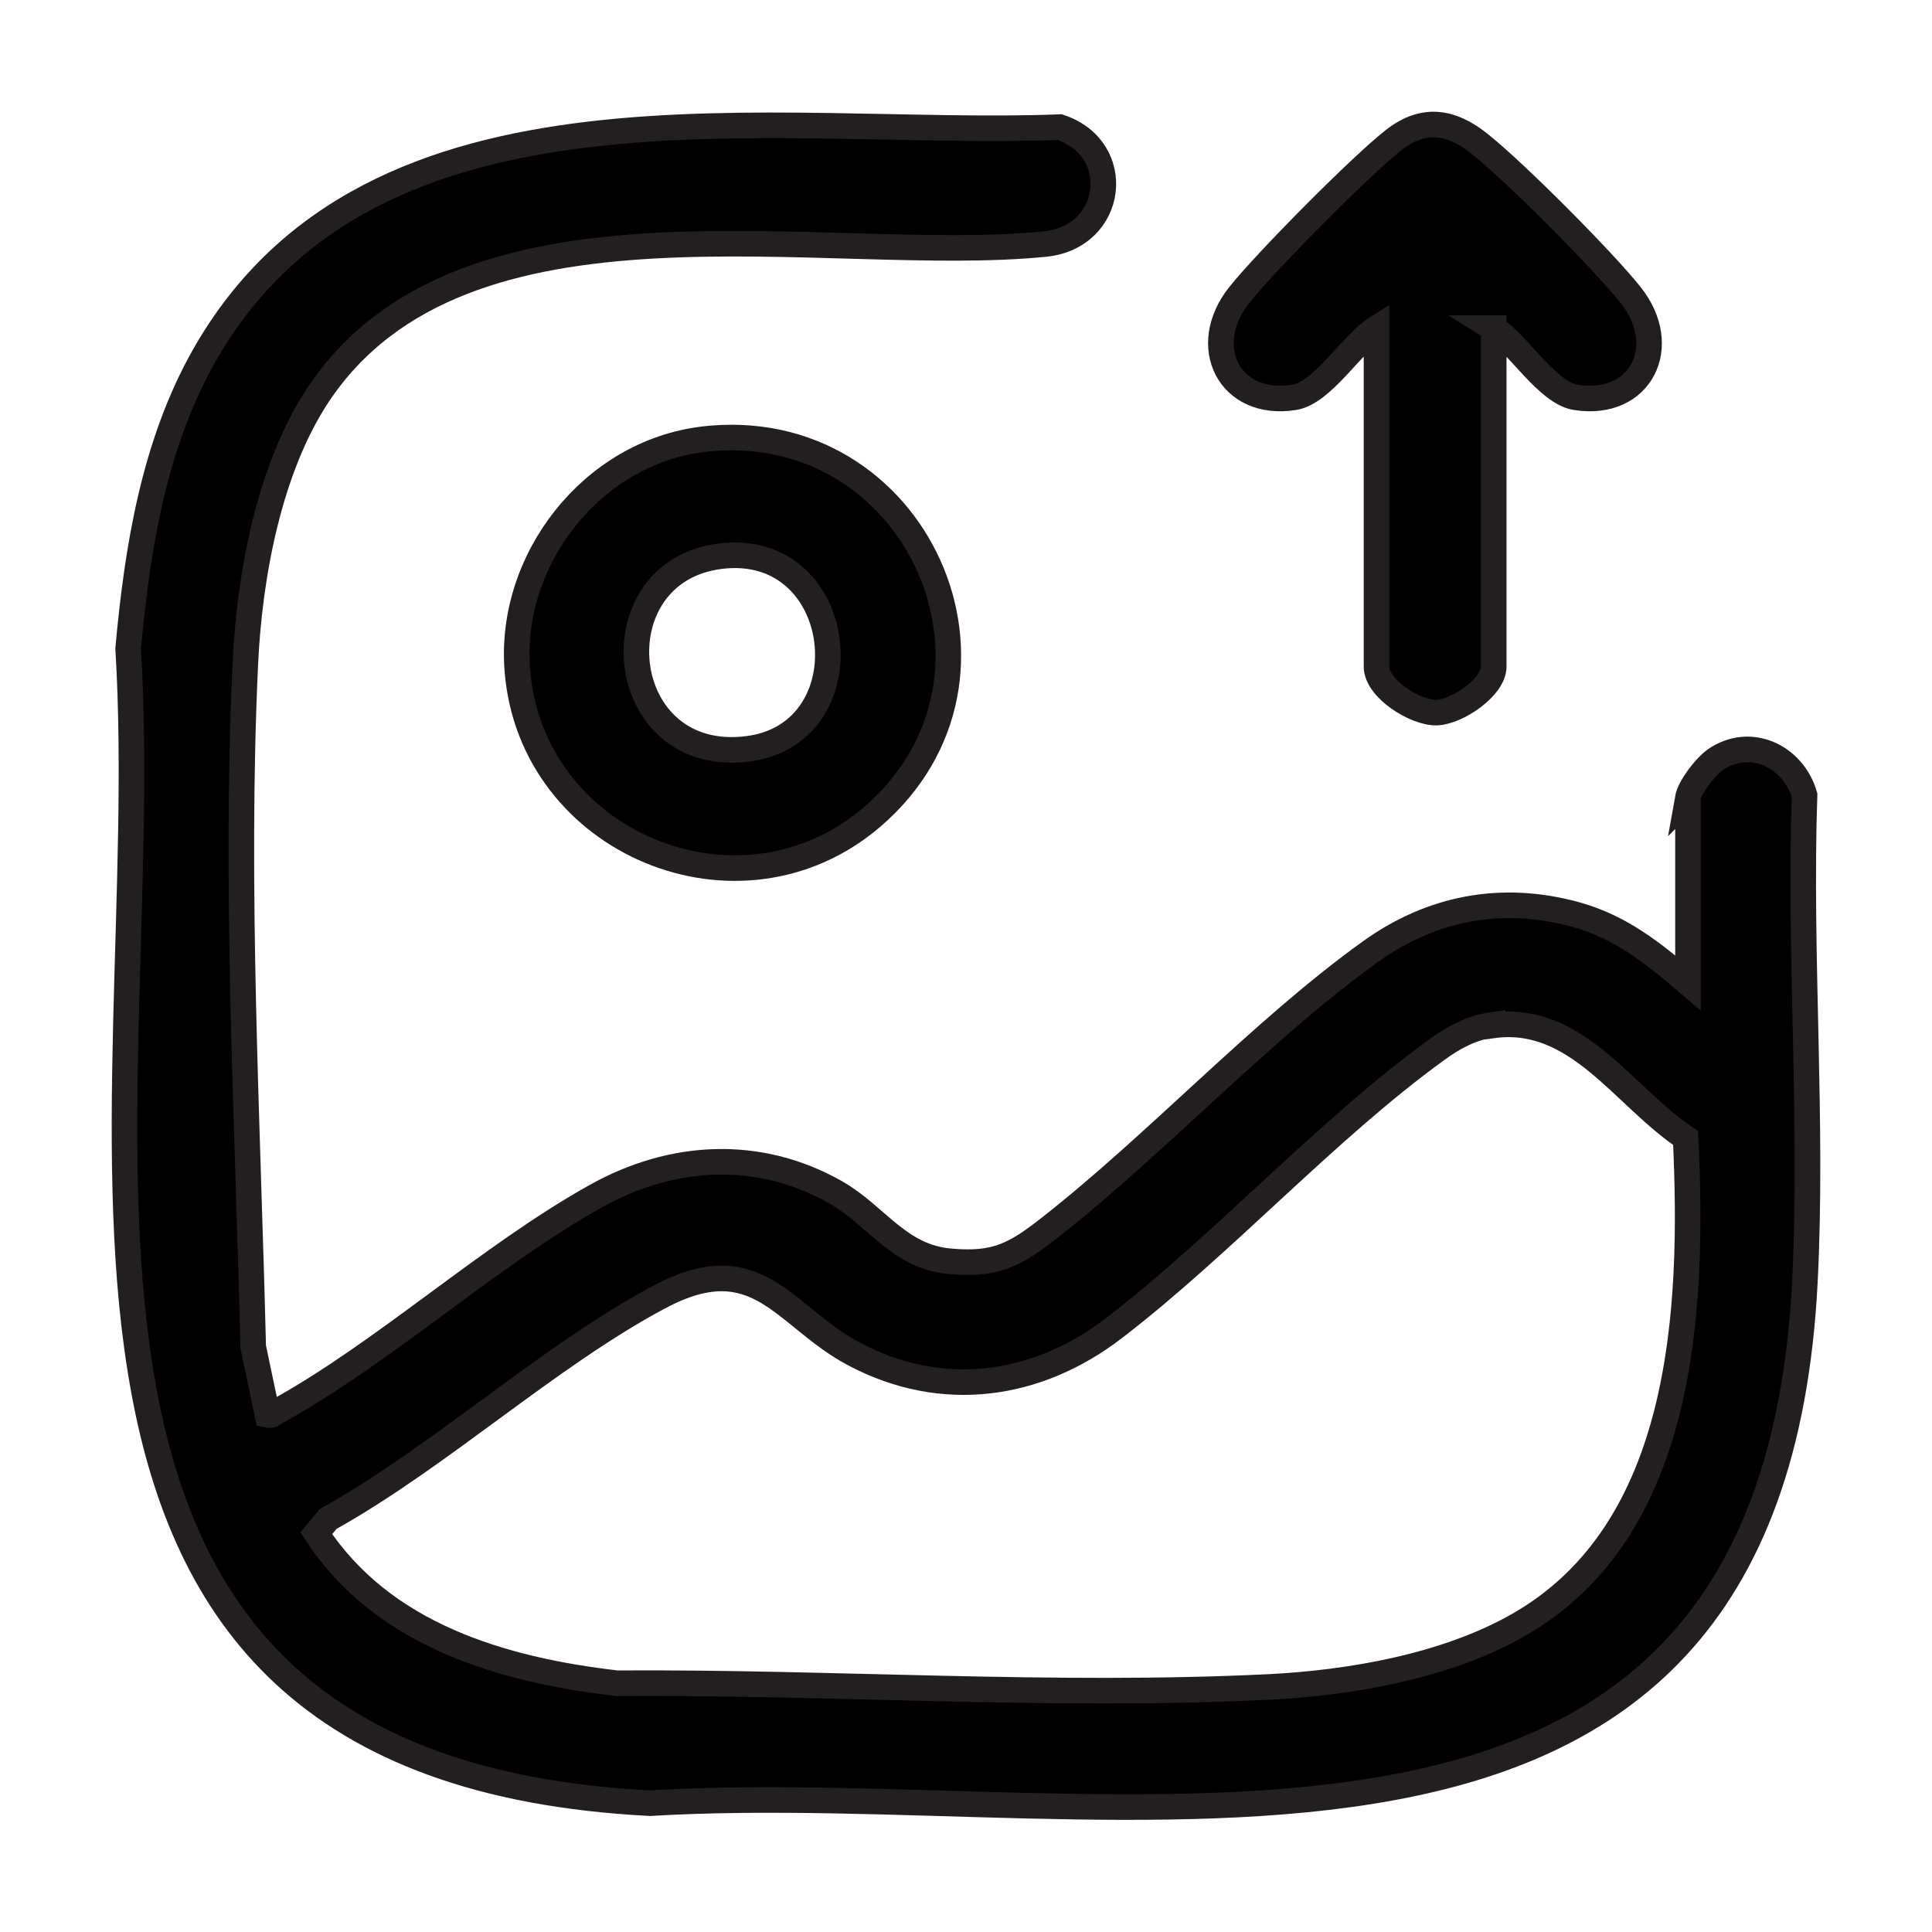 <?xml version="1.0" encoding="UTF-8"?>
<svg id="Layer_1" xmlns="http://www.w3.org/2000/svg" version="1.1" viewBox="0 0 56.69 56.69">
  <!-- Generator: Adobe Illustrator 29.0.1, SVG Export Plug-In . SVG Version: 2.1.0 Build 192)  -->
  <defs>
    <style>
      .st0 {
        stroke: #231f20;
        stroke-miterlimit: 10;
        stroke-width: .75px;
      }
    </style>
  </defs>
  <path class="st0" d="M49.52,23.43c.06-.34.52-.93.8-1.13,1.03-.72,2.3-.11,2.63,1.03-.16,4.74.25,9.58.01,14.28-1.01,20.01-19.98,14.47-33.89,15.3C-.96,51.88,4.61,32.96,3.76,19.03c.27-2.96.76-6,2.24-8.61C10.94,1.75,22.75,4.05,31.1,3.73c1.91.64,1.6,3.22-.43,3.43-6.45.65-17.08-1.99-21.34,4.43-1.43,2.16-2.01,5.3-2.13,7.86-.31,6.55.07,13.52.23,20.07l.42,2c.13.03.18-.05.27-.1,3.12-1.71,6.22-4.57,9.36-6.32,2.23-1.25,4.78-1.4,7.05-.11,1.19.68,1.84,1.89,3.35,2.02,1.34.12,1.9-.19,2.9-.97,3.17-2.48,6.19-5.78,9.41-8.1,1.8-1.3,3.86-1.7,6.03-1.11,1.34.37,2.28,1.13,3.31,2.01v-5.42ZM43.8,30.07c-.61.08-1.15.37-1.64.73-3.22,2.33-6.26,5.7-9.46,8.16-2.27,1.75-5.06,2.14-7.64.77-2.06-1.09-2.82-3.22-5.72-1.67-3.26,1.74-6.43,4.68-9.71,6.51l-.35.42c1.95,2.98,5.44,4.01,8.82,4.4,6.34-.04,12.79.42,19.12.11,2.42-.12,5.21-.61,7.32-1.81,4.9-2.78,5.16-9.29,4.92-14.3-1.82-1.21-3.19-3.64-5.66-3.3Z"/>
  <path class="st0" d="M20.61,12.89c6.3-.76,9.77,6.98,4.97,11.09-3.89,3.32-10,.76-10.4-4.31-.26-3.24,2.18-6.38,5.44-6.78ZM21.14,16.32c-3.67.45-3.12,6.17.82,5.65,3.51-.46,2.91-6.11-.82-5.65Z"/>
  <path class="st0" d="M43.83,9.63v9.93c0,.61-1.08,1.33-1.67,1.35-.62.02-1.77-.7-1.77-1.35v-9.93c-.73.46-1.58,1.9-2.42,2.03-1.9.3-2.8-1.5-1.61-3,.78-.98,3.59-3.82,4.56-4.57.86-.66,1.66-.53,2.47.11,1.02.8,3.65,3.44,4.46,4.46,1.19,1.5.3,3.3-1.61,3-.84-.13-1.69-1.58-2.42-2.03Z"/>
</svg>